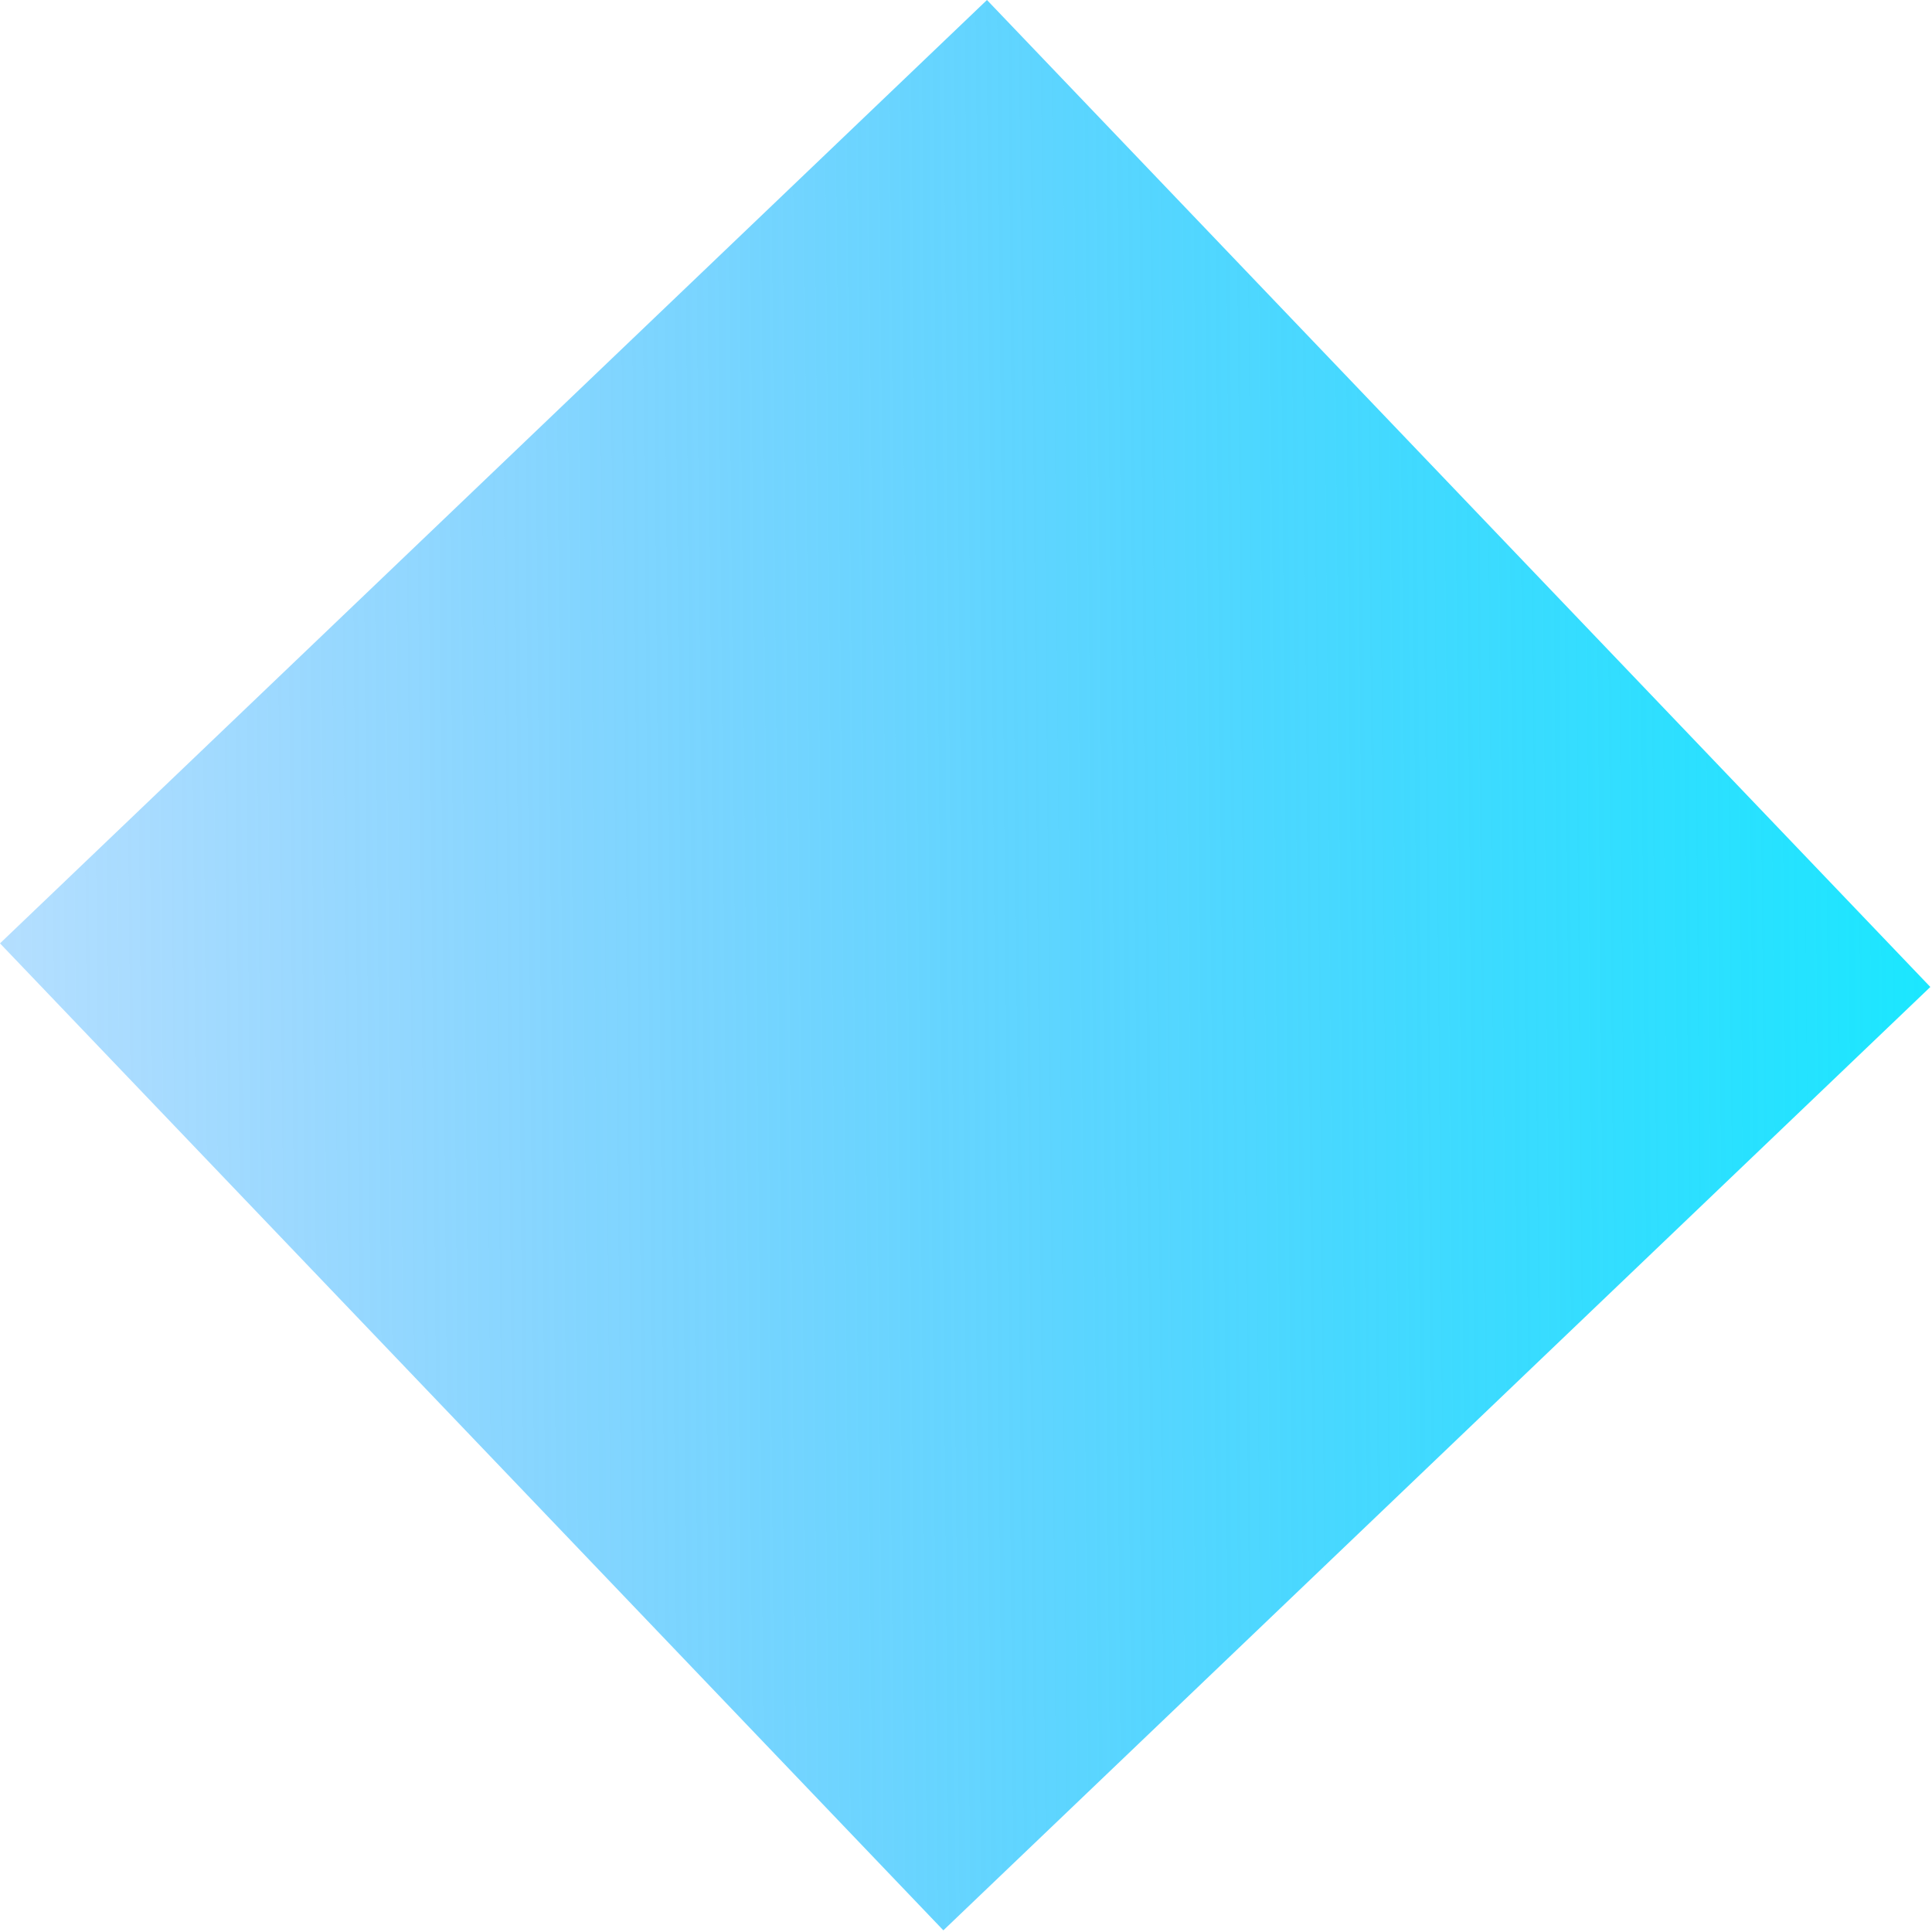 <svg width="486" height="486" viewBox="0 0 486 486" fill="none" xmlns="http://www.w3.org/2000/svg">
<rect x="248.275" width="343.446" height="343.446" transform="rotate(46.294 248.275 0)" fill="url(#paint0_linear_8_9)"/>
<defs>
<linearGradient id="paint0_linear_8_9" x1="591.72" y1="-1.98163e-05" x2="259.258" y2="353.943" gradientUnits="userSpaceOnUse">
<stop stop-color="#1BE7FF"/>
<stop offset="1" stop-color="#0694FE" stop-opacity="0.3"/>
</linearGradient>
</defs>
</svg>
